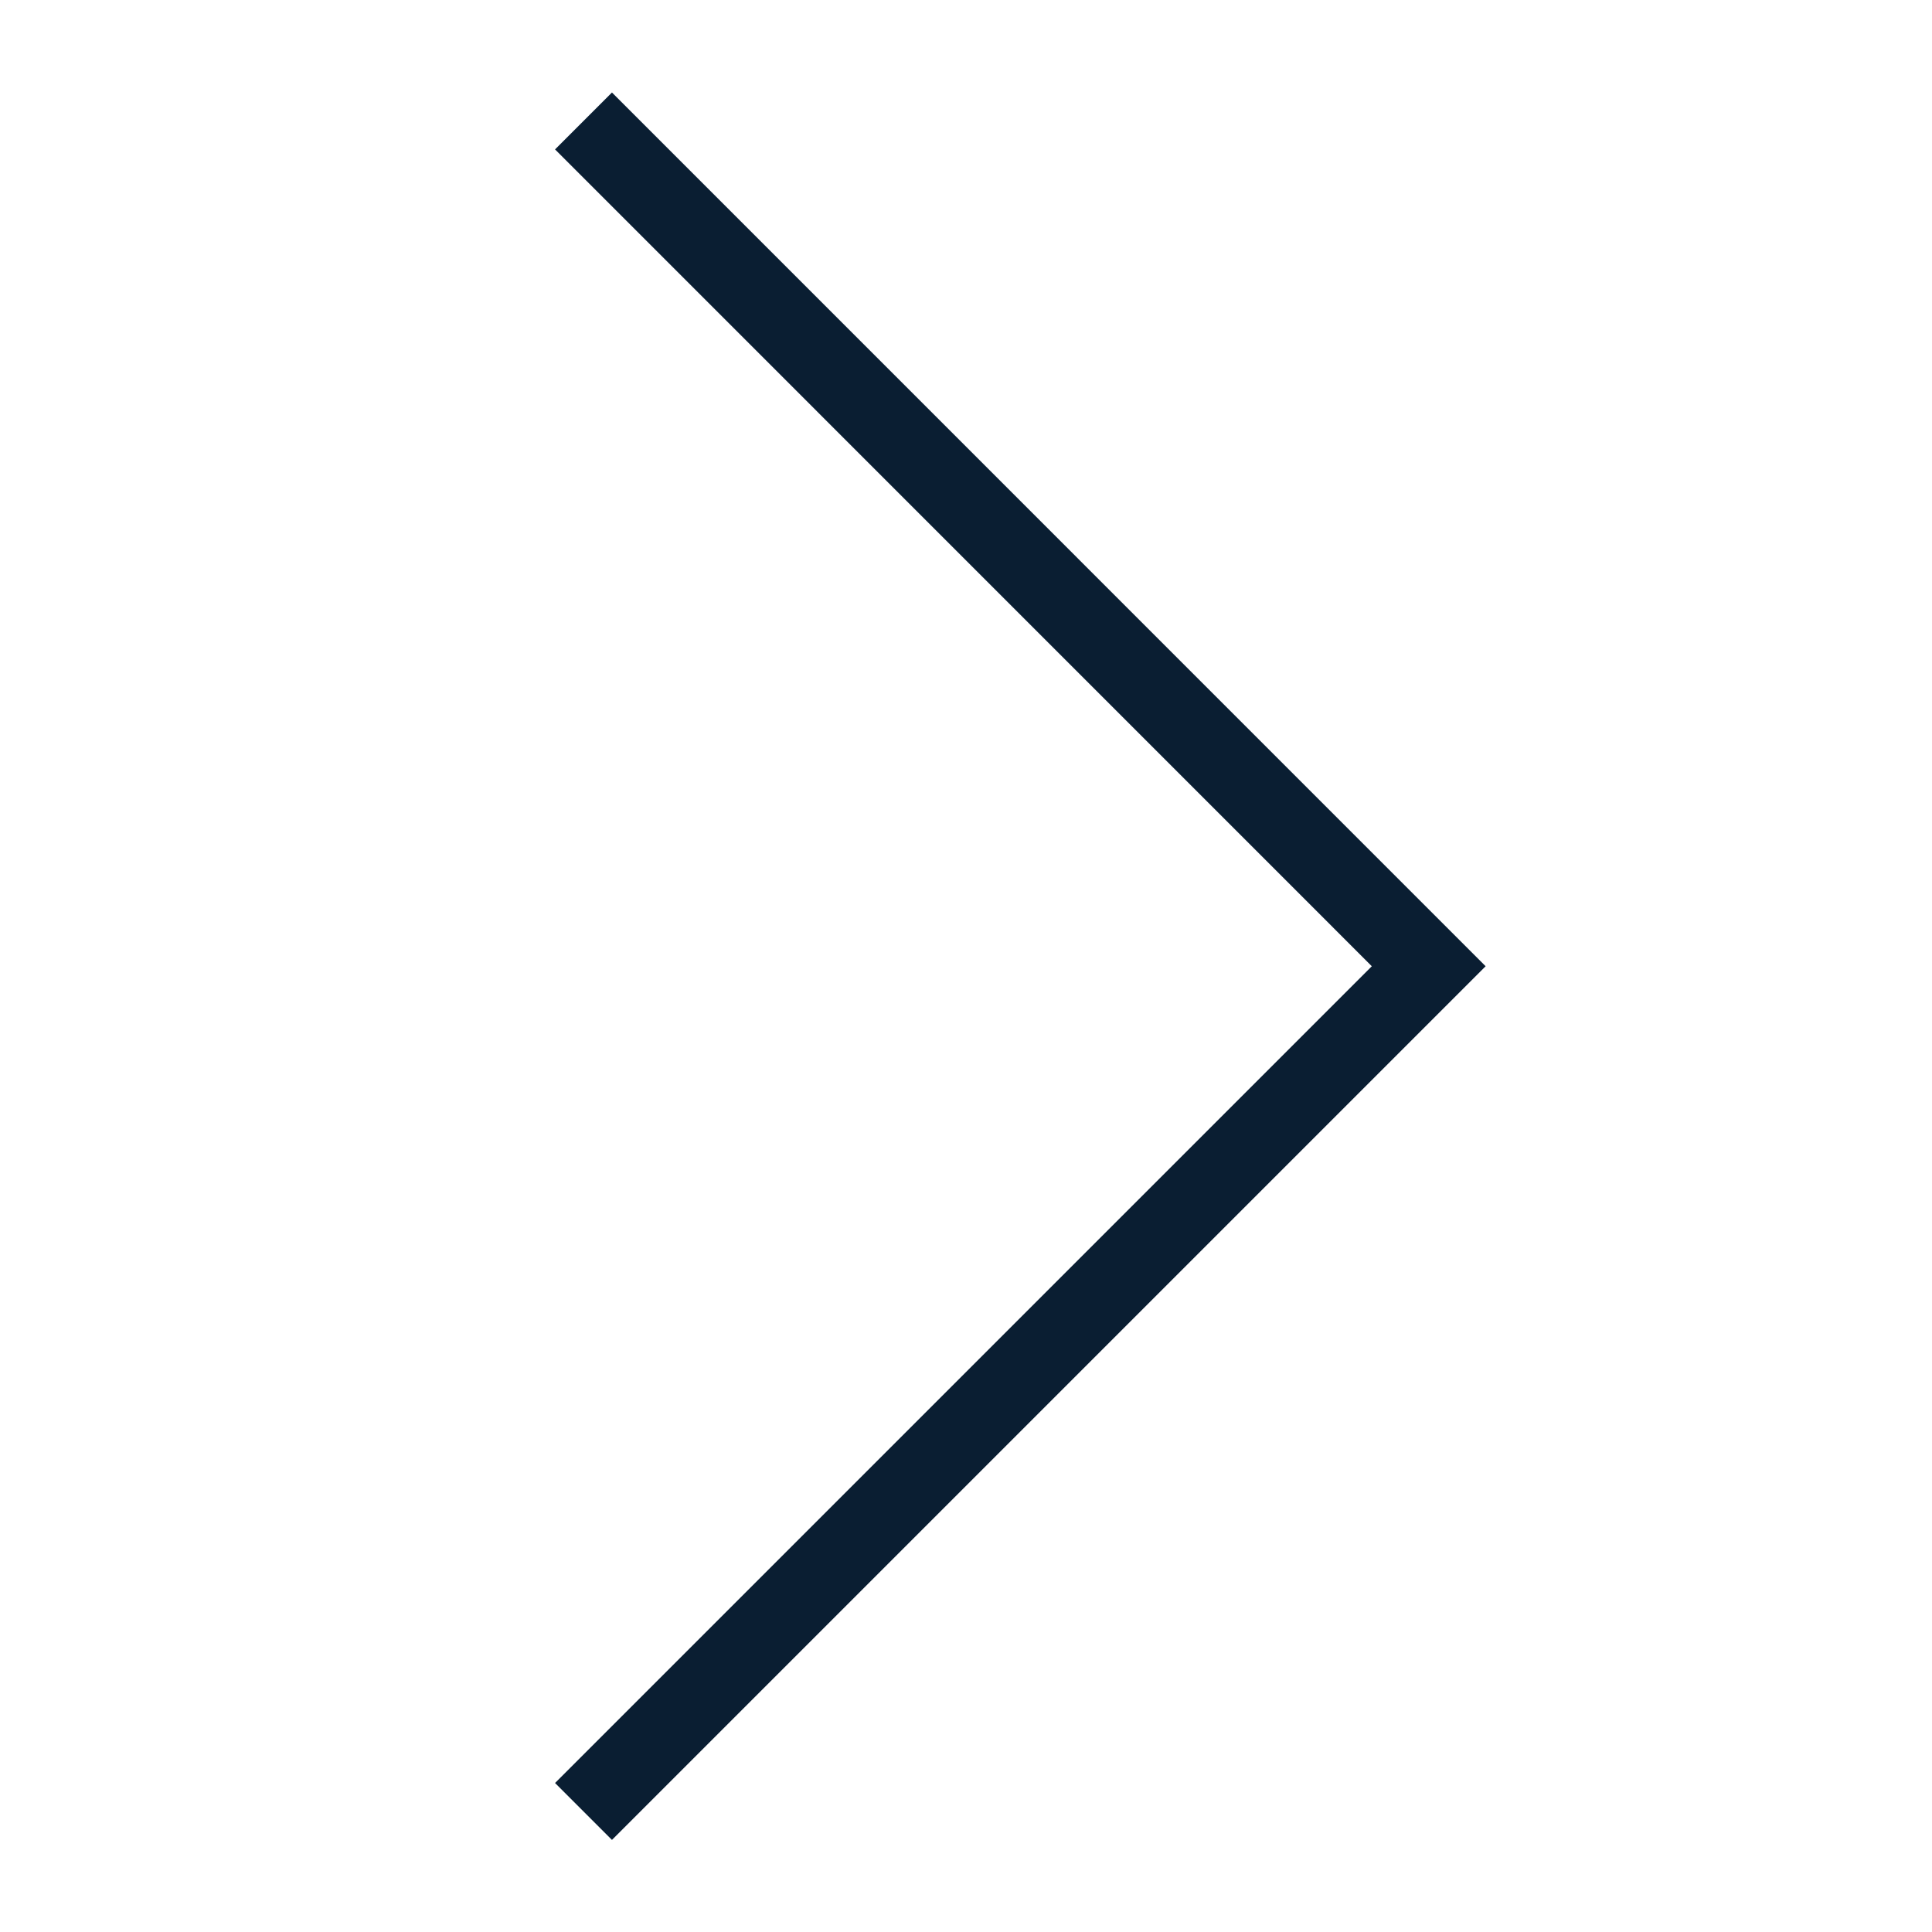 <svg xmlns="http://www.w3.org/2000/svg" width="24" height="24" version="1" viewBox="0 0 24 24"><path fill="#0a1e32" d="M7.602 22.856l10.853-10.853L7.602 1.149l-.707.707 10.146 10.147L6.895 22.149z"/></svg>
